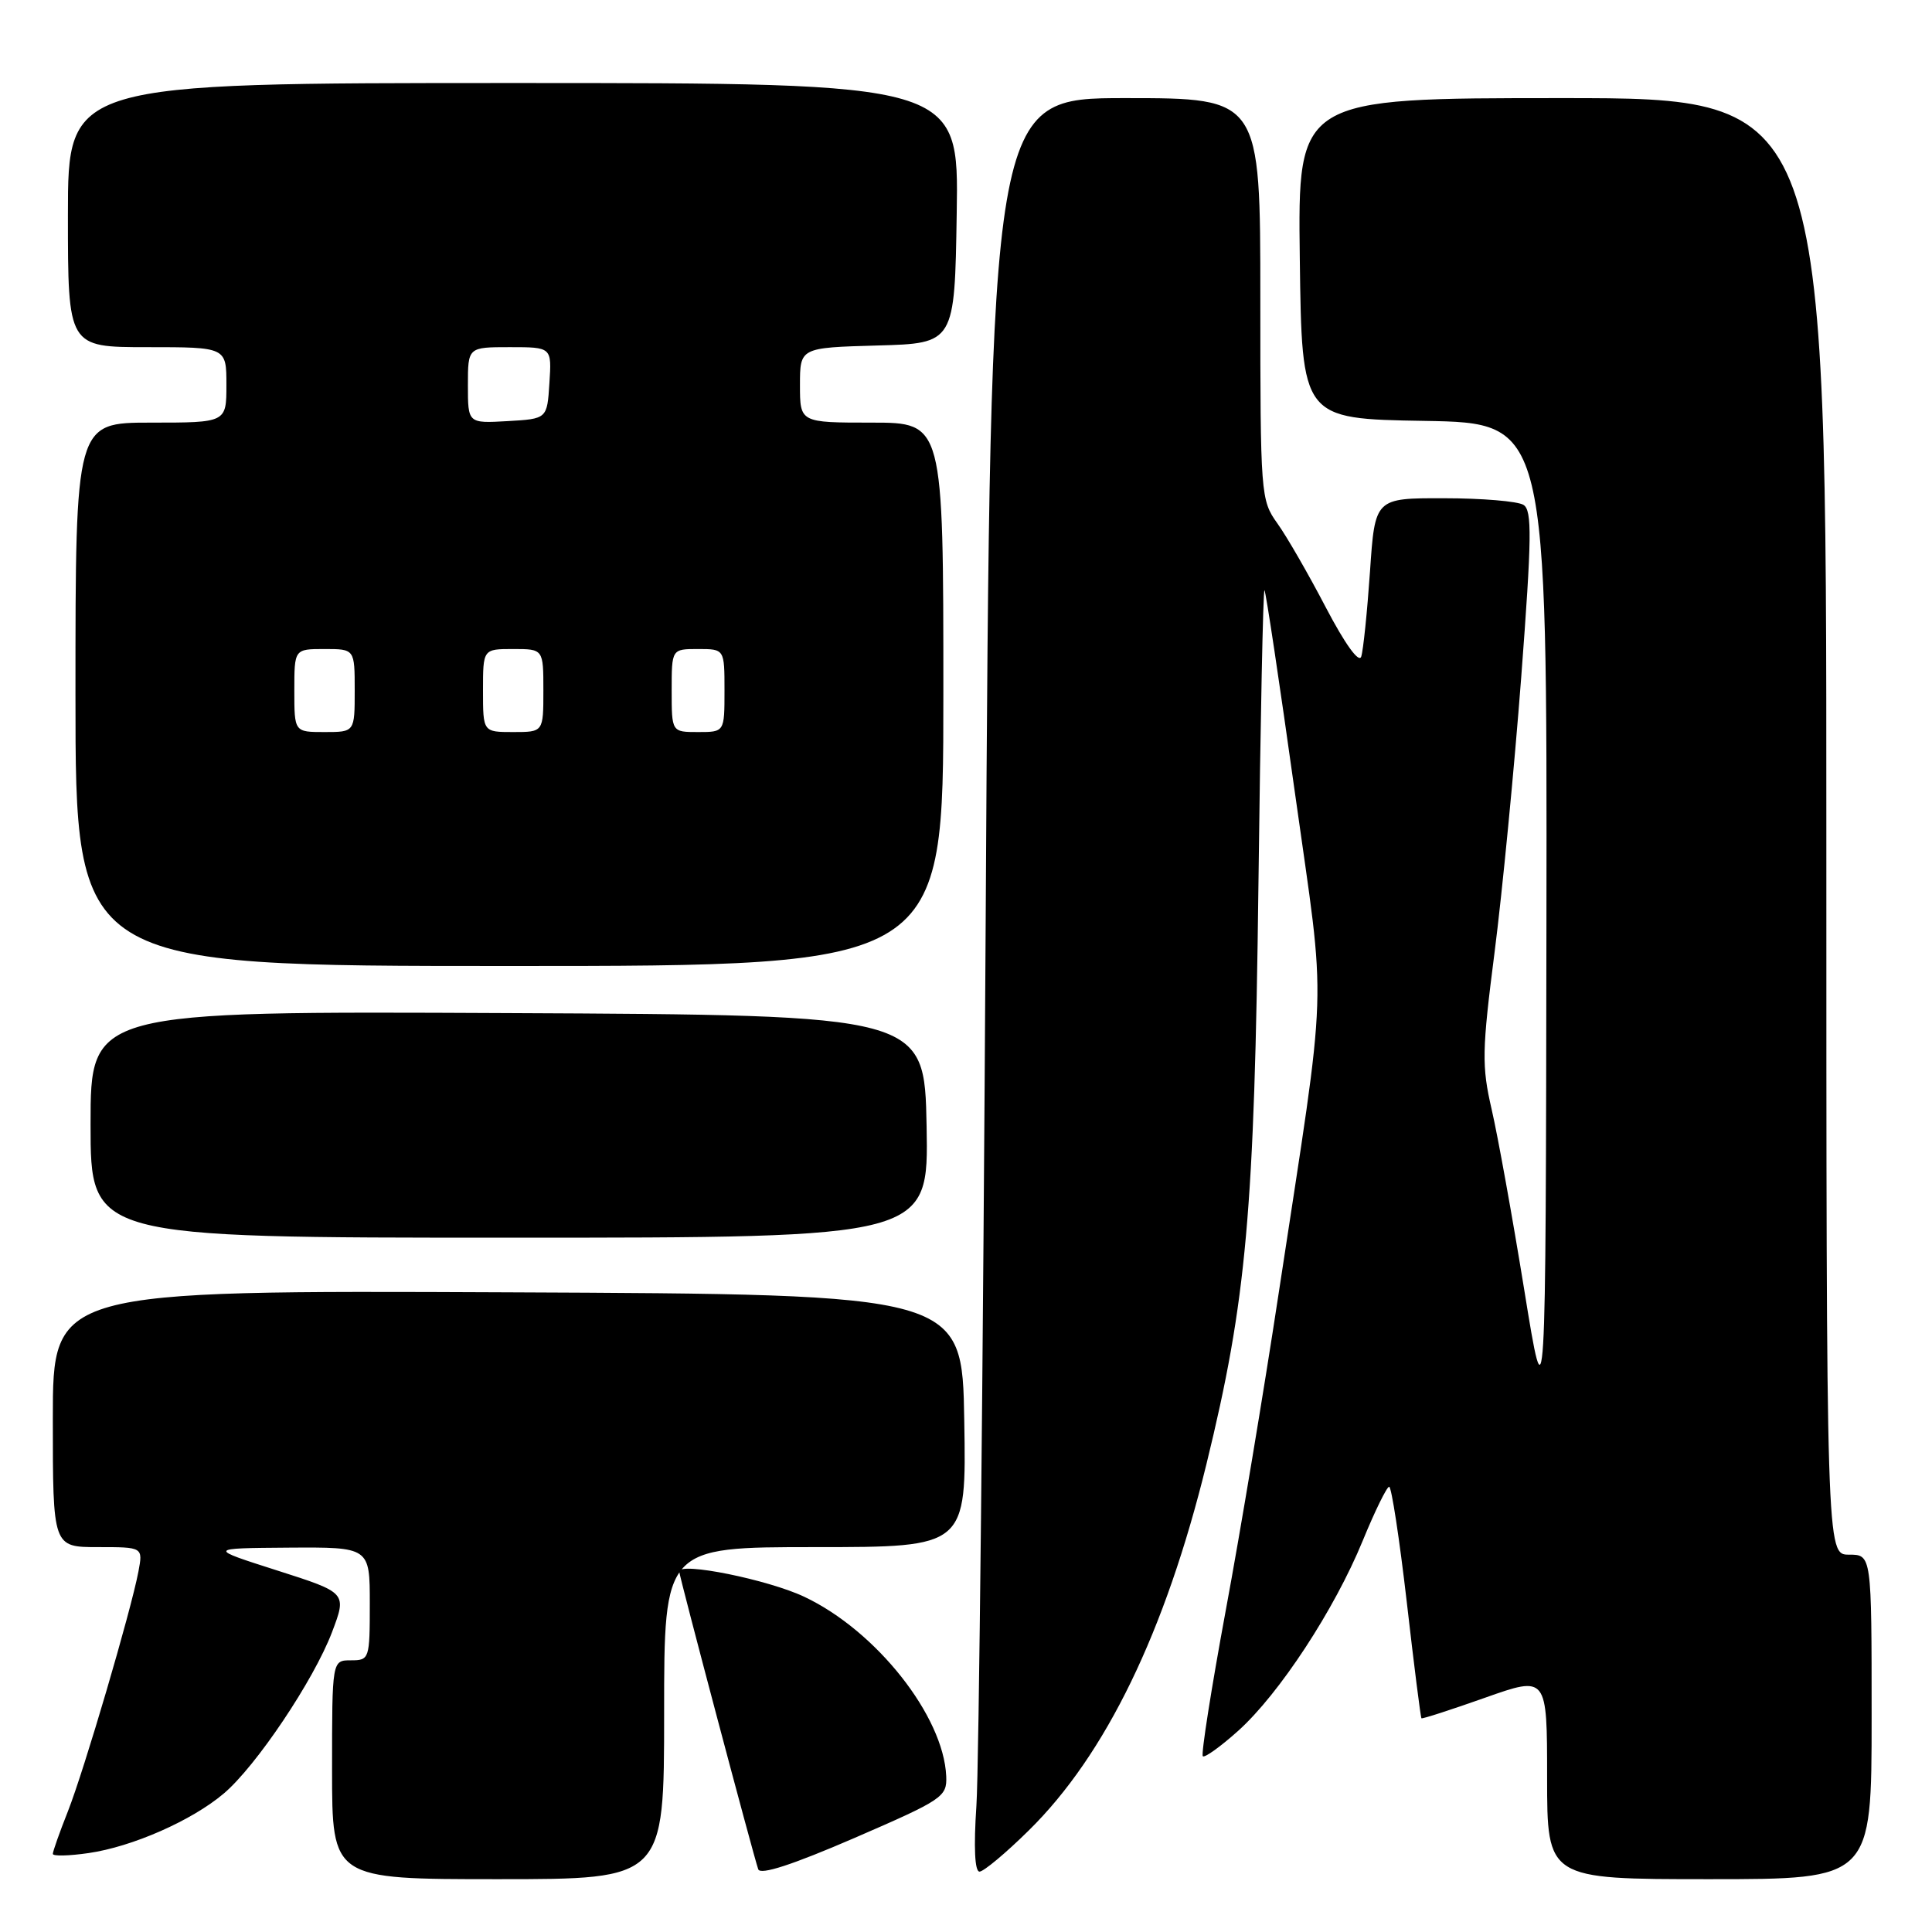 <?xml version="1.0" encoding="UTF-8" standalone="no"?>
<!DOCTYPE svg PUBLIC "-//W3C//DTD SVG 1.1//EN" "http://www.w3.org/Graphics/SVG/1.1/DTD/svg11.dtd" >
<svg xmlns="http://www.w3.org/2000/svg" xmlns:xlink="http://www.w3.org/1999/xlink" version="1.1" viewBox="0 0 256 256">
 <g >
 <path fill="currentColor"
d=" M 88.00 227.00 C 88.00 205.00 88.00 205.00 108.02 205.00 C 128.05 205.00 128.05 205.00 127.77 188.25 C 127.50 171.50 127.50 171.50 67.25 171.24 C 7.00 170.98 7.00 170.98 7.00 187.99 C 7.00 205.00 7.00 205.00 12.98 205.00 C 18.95 205.00 18.95 205.00 18.34 208.25 C 17.35 213.46 11.16 234.53 8.99 240.03 C 7.89 242.80 7.00 245.33 7.00 245.65 C 7.00 245.97 9.14 245.92 11.75 245.54 C 17.54 244.70 25.41 241.24 29.64 237.66 C 33.93 234.04 41.57 222.64 43.99 216.28 C 45.97 211.05 45.97 211.05 36.74 208.10 C 27.50 205.15 27.50 205.15 38.25 205.07 C 49.00 205.00 49.00 205.00 49.00 212.50 C 49.00 219.83 48.94 220.00 46.50 220.00 C 44.00 220.00 44.00 220.00 44.00 234.50 C 44.00 249.00 44.00 249.00 66.00 249.00 C 88.00 249.00 88.00 249.00 88.00 227.00 Z  M 125.38 235.36 C 125.03 227.38 116.11 216.09 106.59 211.59 C 101.79 209.31 90.00 206.93 90.00 208.23 C 90.00 208.82 99.84 245.91 100.47 247.69 C 100.75 248.48 104.99 247.10 113.20 243.55 C 124.94 238.46 125.49 238.09 125.38 235.36 Z  M 248.00 227.50 C 248.00 206.00 248.00 206.00 245.00 206.00 C 242.00 206.00 242.00 206.00 242.00 109.50 C 242.00 13.00 242.00 13.00 206.98 13.00 C 171.96 13.00 171.96 13.00 172.23 34.25 C 172.50 55.50 172.50 55.50 188.75 55.77 C 205.00 56.05 205.00 56.05 204.91 122.27 C 204.82 188.50 204.82 188.50 201.97 170.91 C 200.40 161.24 198.46 150.48 197.65 146.99 C 196.33 141.25 196.36 139.26 198.04 126.17 C 199.06 118.21 200.65 101.81 201.57 89.73 C 202.97 71.21 203.02 67.63 201.87 66.90 C 201.11 66.42 196.38 66.02 191.34 66.02 C 182.19 66.00 182.19 66.00 181.53 75.75 C 181.16 81.11 180.64 86.17 180.37 87.00 C 180.07 87.91 178.22 85.34 175.68 80.49 C 173.38 76.08 170.49 71.06 169.25 69.34 C 167.05 66.26 167.00 65.58 167.00 39.60 C 167.00 13.00 167.00 13.00 149.12 13.00 C 131.24 13.00 131.24 13.00 130.61 121.75 C 130.26 181.56 129.71 234.44 129.38 239.25 C 129.01 244.77 129.16 248.00 129.79 248.00 C 130.33 248.00 133.27 245.55 136.31 242.55 C 146.52 232.51 154.41 216.23 159.86 194.00 C 165.17 172.31 166.22 160.58 166.75 117.19 C 167.01 95.58 167.37 78.04 167.55 78.21 C 167.73 78.39 169.54 90.45 171.58 105.02 C 175.77 134.97 175.99 128.20 169.41 171.50 C 167.49 184.15 164.35 203.00 162.42 213.38 C 160.50 223.77 159.13 232.46 159.38 232.71 C 159.62 232.95 161.74 231.43 164.08 229.33 C 169.52 224.43 176.82 213.30 180.57 204.15 C 182.18 200.22 183.76 197.01 184.07 197.00 C 184.38 197.00 185.43 203.86 186.40 212.24 C 187.36 220.63 188.24 227.57 188.35 227.68 C 188.45 227.79 192.25 226.56 196.77 224.96 C 205.00 222.05 205.00 222.05 205.00 235.53 C 205.00 249.00 205.00 249.00 226.50 249.00 C 248.00 249.00 248.00 249.00 248.00 227.50 Z  M 122.78 149.25 C 122.50 134.50 122.50 134.50 67.25 134.24 C 12.00 133.98 12.00 133.98 12.00 148.99 C 12.00 164.00 12.00 164.00 67.53 164.00 C 123.05 164.00 123.05 164.00 122.78 149.25 Z  M 125.00 92.00 C 125.00 56.00 125.00 56.00 115.50 56.00 C 106.00 56.00 106.00 56.00 106.00 51.03 C 106.00 46.07 106.00 46.07 116.25 45.78 C 126.50 45.50 126.50 45.50 126.77 28.25 C 127.05 11.00 127.05 11.00 68.02 11.00 C 9.00 11.00 9.00 11.00 9.00 28.50 C 9.00 46.00 9.00 46.00 19.50 46.00 C 30.00 46.00 30.00 46.00 30.00 51.00 C 30.00 56.00 30.00 56.00 20.00 56.00 C 10.00 56.00 10.00 56.00 10.00 92.00 C 10.00 128.00 10.00 128.00 67.50 128.00 C 125.00 128.00 125.00 128.00 125.00 92.00 Z  M 39.00 91.50 C 39.00 86.00 39.00 86.00 43.00 86.00 C 47.00 86.00 47.00 86.00 47.00 91.50 C 47.00 97.00 47.00 97.00 43.00 97.00 C 39.00 97.00 39.00 97.00 39.00 91.50 Z  M 64.00 91.50 C 64.00 86.00 64.00 86.00 68.00 86.00 C 72.00 86.00 72.00 86.00 72.00 91.50 C 72.00 97.00 72.00 97.00 68.00 97.00 C 64.00 97.00 64.00 97.00 64.00 91.50 Z  M 89.00 91.50 C 89.00 86.00 89.00 86.00 92.50 86.00 C 96.00 86.00 96.00 86.00 96.00 91.50 C 96.00 97.00 96.00 97.00 92.50 97.00 C 89.00 97.00 89.00 97.00 89.00 91.50 Z  M 62.00 51.05 C 62.00 46.00 62.00 46.00 67.55 46.00 C 73.11 46.00 73.11 46.00 72.80 50.75 C 72.50 55.50 72.50 55.50 67.25 55.80 C 62.00 56.10 62.00 56.10 62.00 51.05 Z "/>
</g>
</svg>